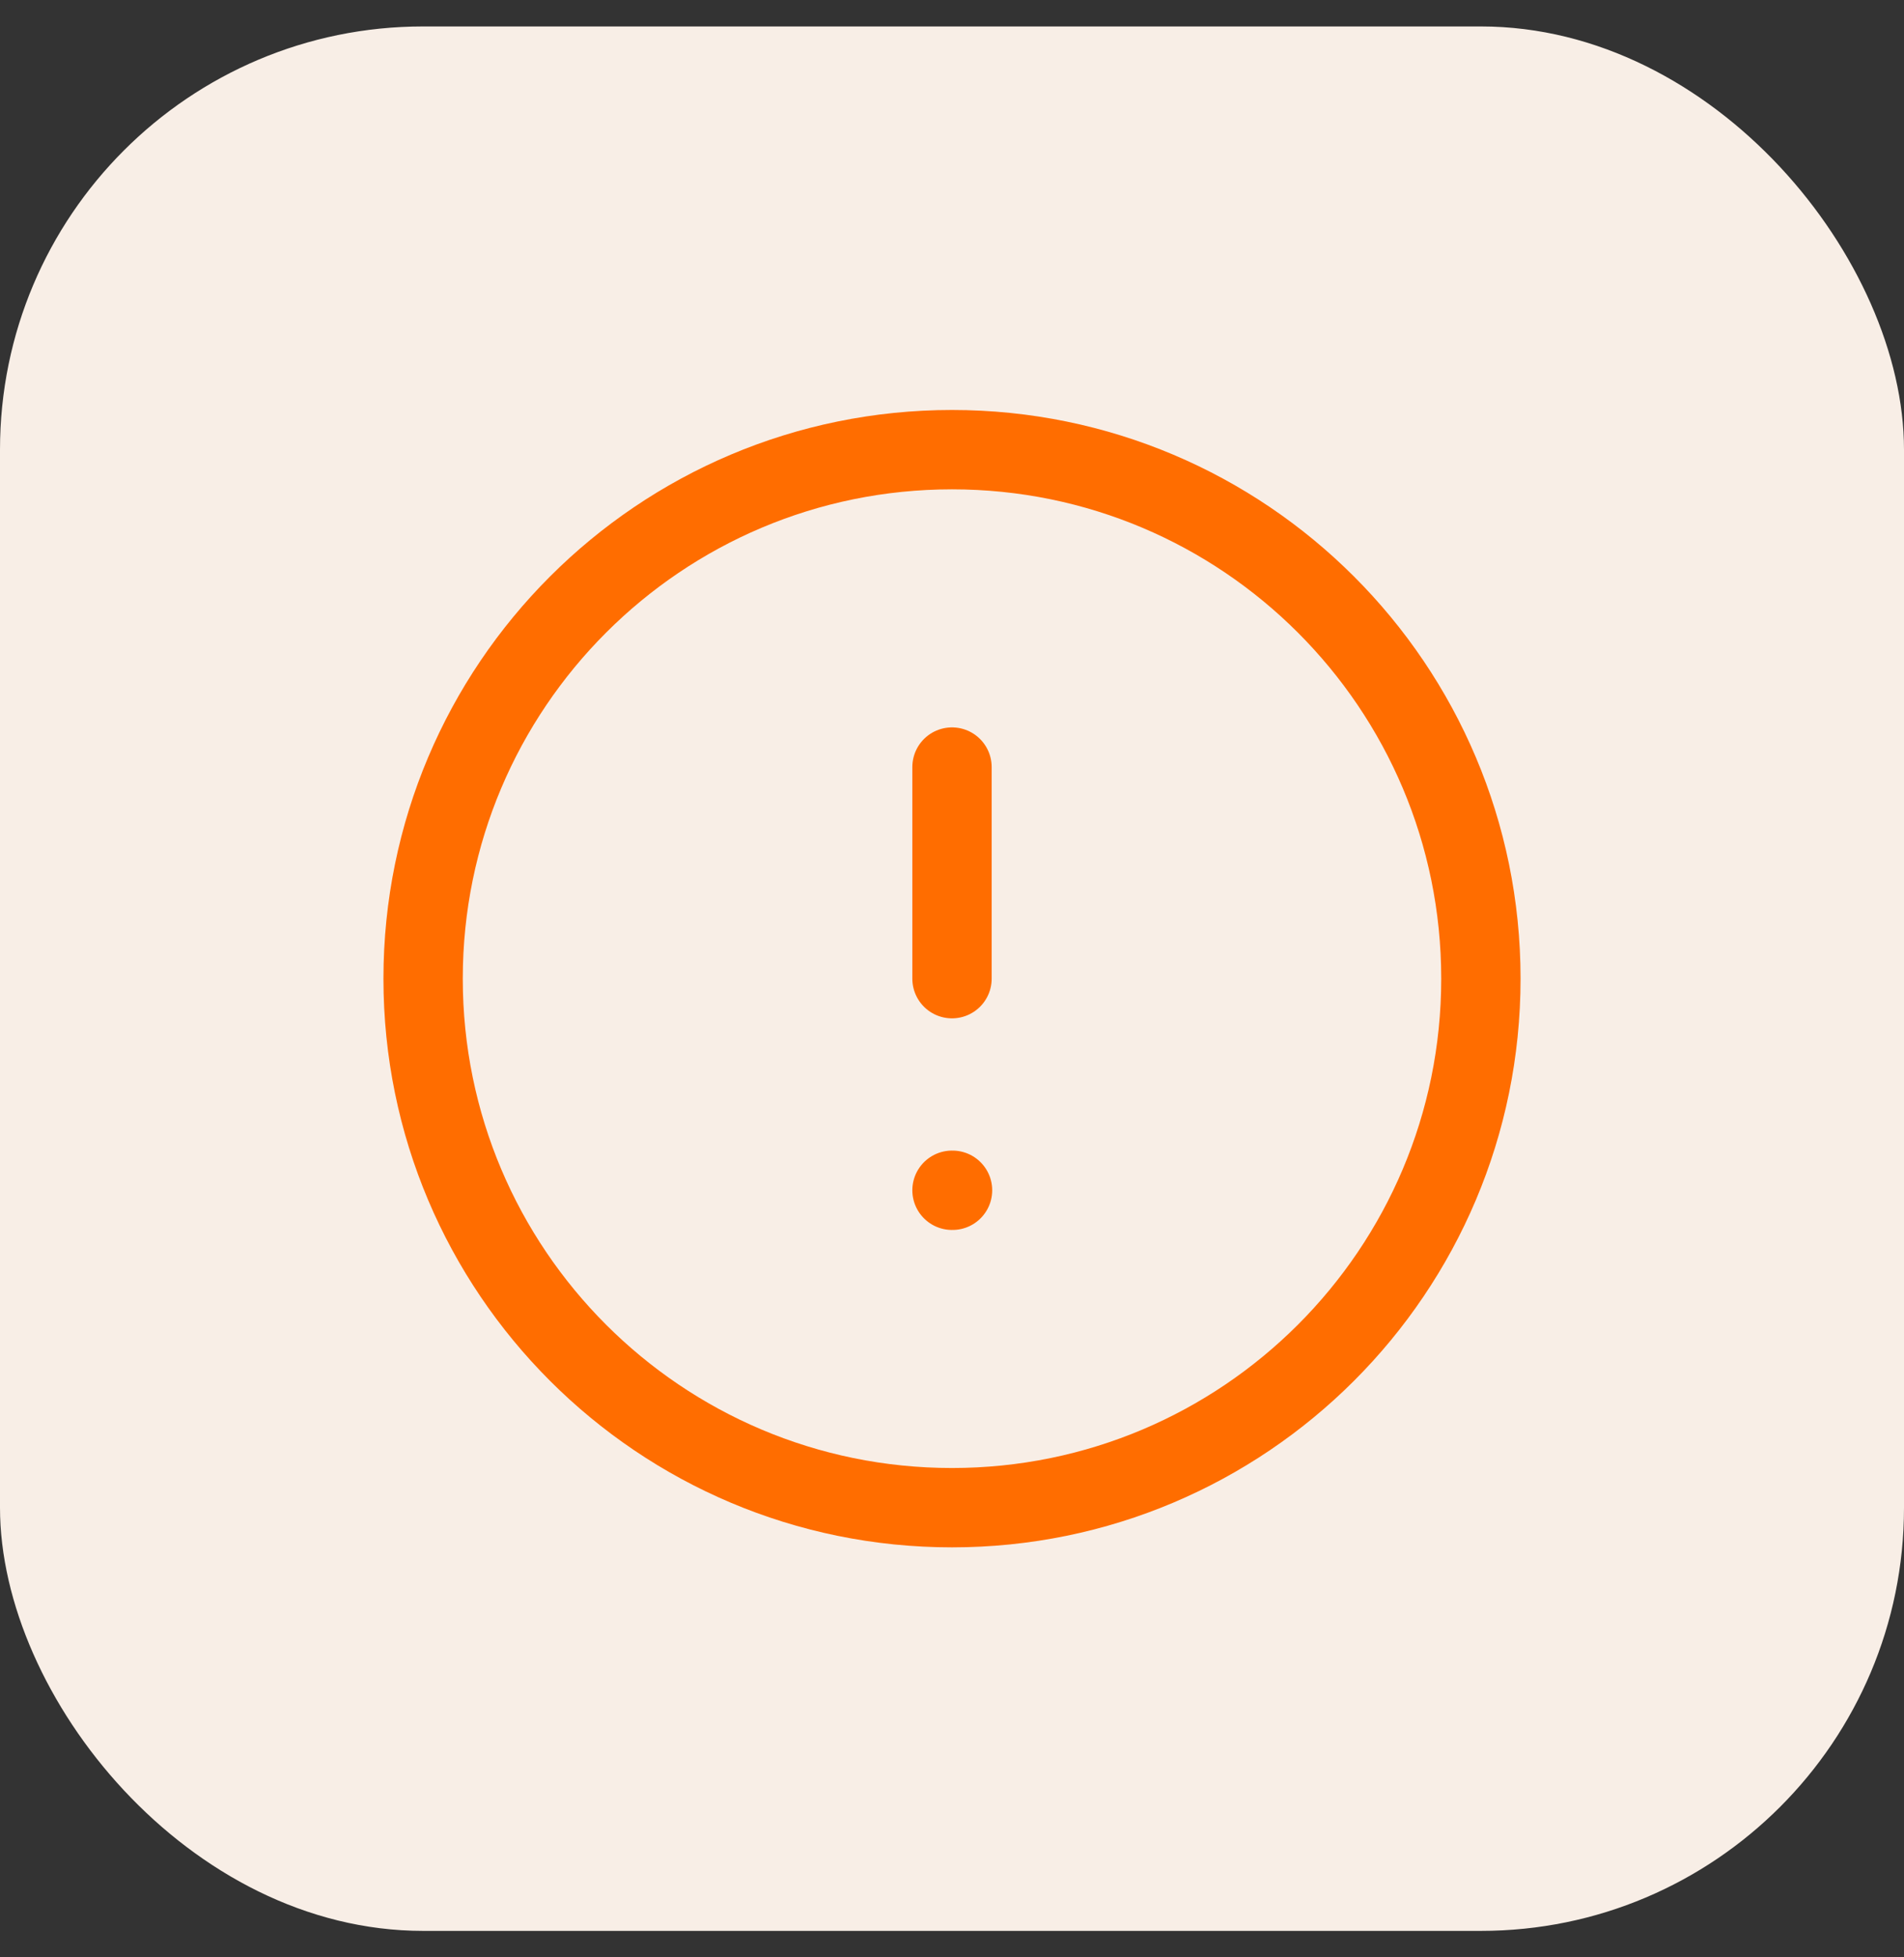 <svg width="36" height="37" viewBox="0 0 36 37" fill="none" xmlns="http://www.w3.org/2000/svg">
<rect x="0" y="0" width="36" height="37" fill="#333333" stroke="none"/>
<rect y="0.5" width="36" height="36" rx="8" fill="#F8EEE6"/>
<path d="M18 14.5V18.5M18 22.5H18.01M28 18.5C28 24.023 23.523 28.5 18 28.5C12.477 28.5 8 24.023 8 18.5C8 12.977 12.477 8.5 18 8.5C23.523 8.5 28 12.977 28 18.5Z" stroke="#FF6D00" stroke-width="1.5" stroke-linecap="round" stroke-linejoin="round"/>
</svg>
